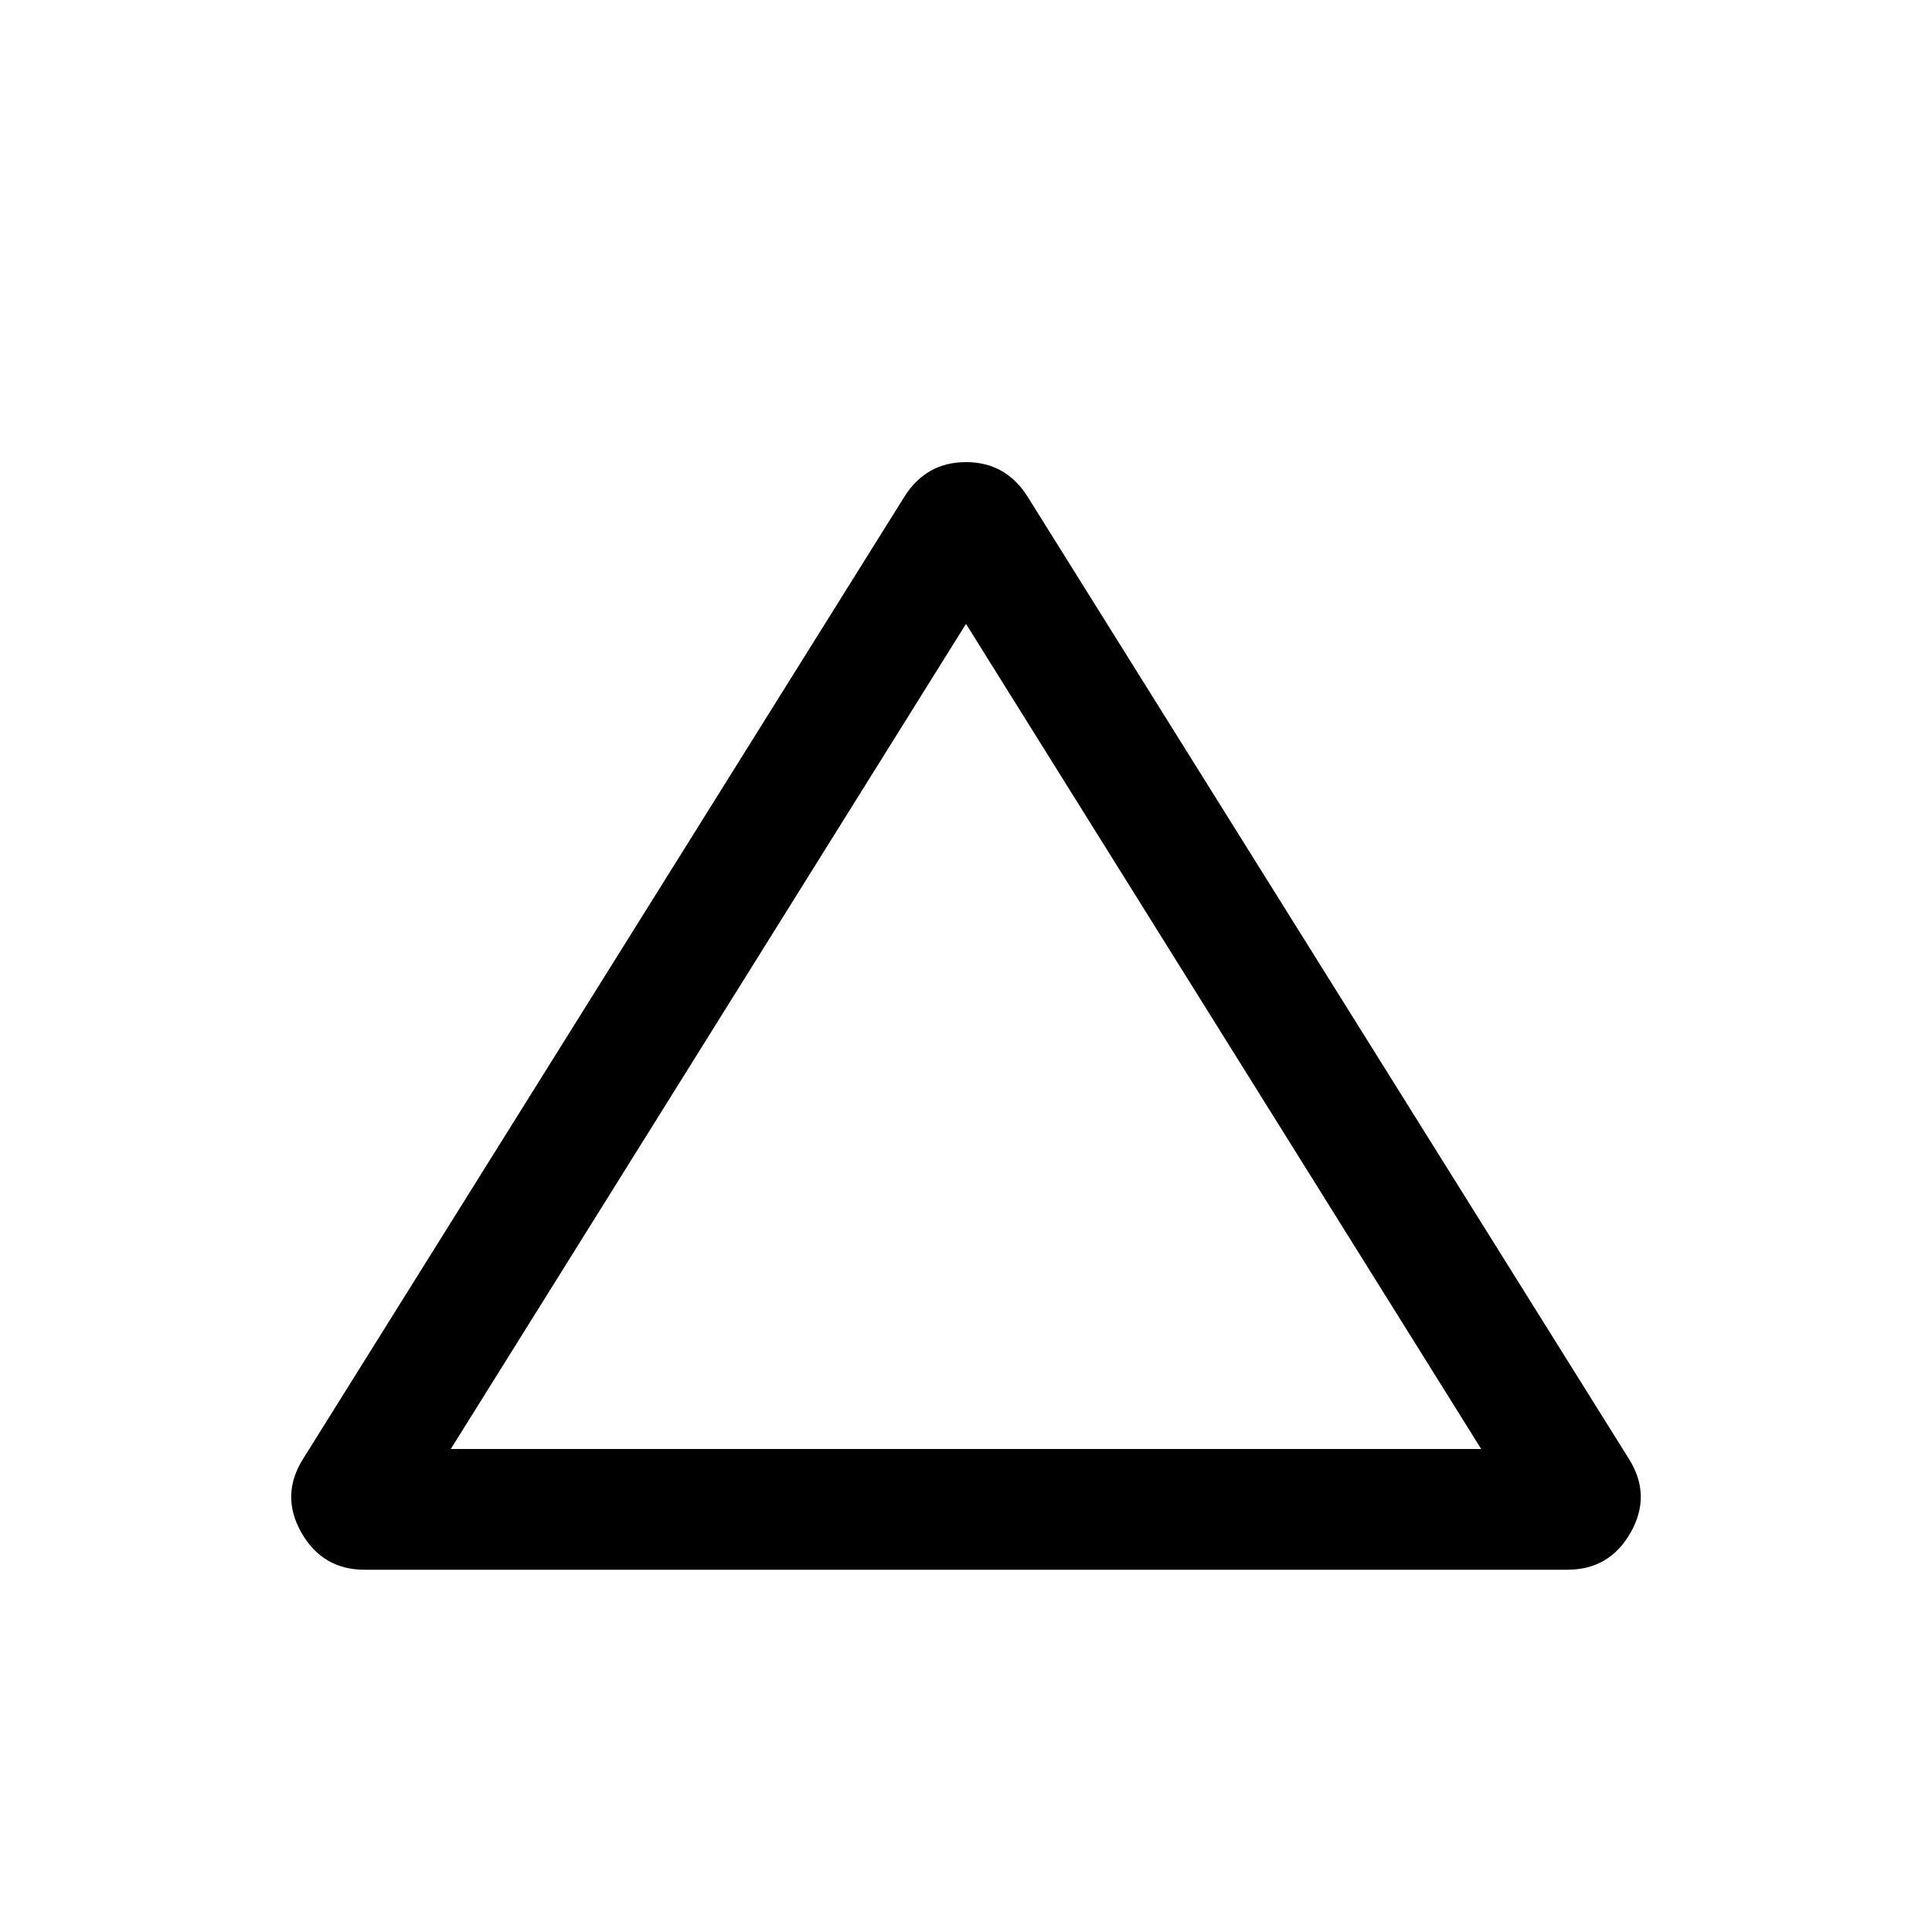 <svg xmlns="http://www.w3.org/2000/svg" height="24" viewBox="0 -960 960 960" width="24"><path d="M181.23-180q-21.07 0-31.54-18.58-10.46-18.58 1-36.65l298.77-478.08q10.85-17.07 30.54-17.07 19.69 0 30.54 17.07l298.77 478.08q11.46 18.07 1 36.65Q799.84-180 778.77-180H181.23ZM224-240h512L480-650 224-240Zm256-205Z"/></svg>